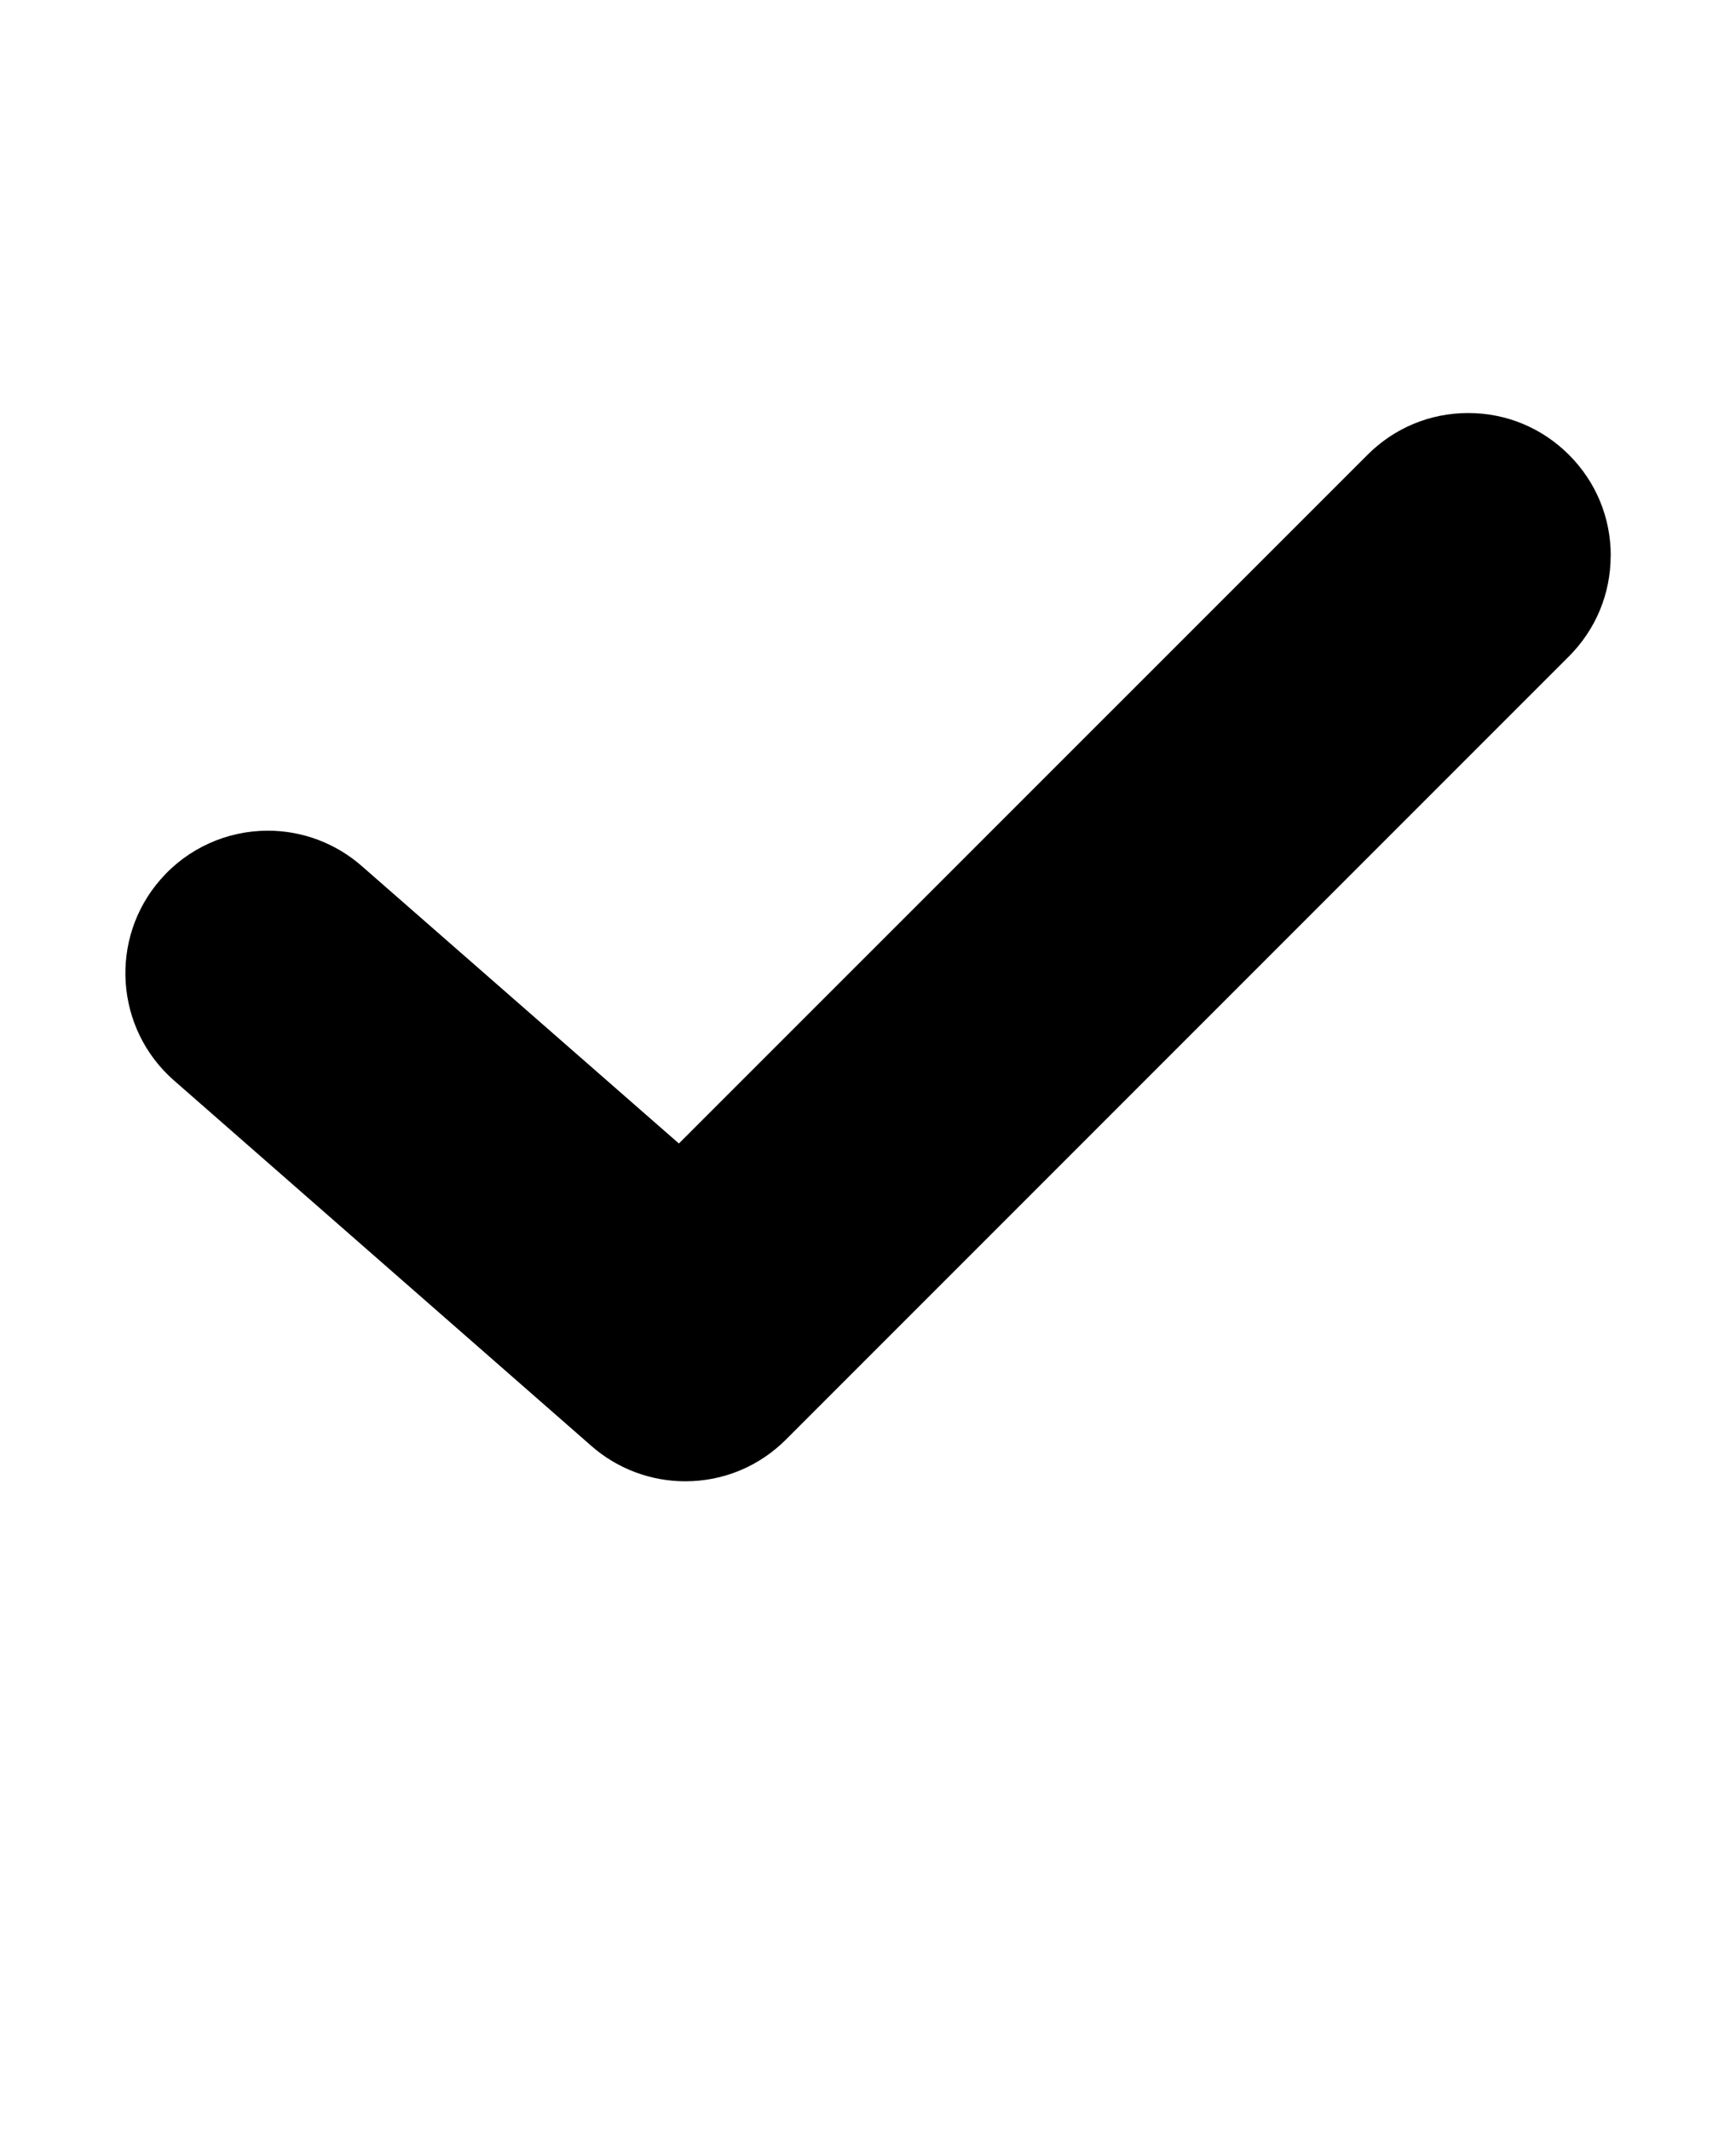 <svg xmlns="http://www.w3.org/2000/svg" version="1.1" viewBox="-5.0 -10.0 110.0 135.0">
 <path d="m97.059 25.199c0 2.41-0.941 4.676-2.648 6.383l-49.605 49.605c-1.707 1.707-3.969 2.648-6.383 2.648-2.188 0-4.301-0.793-5.945-2.234l-26.453-23.156c-3.746-3.277-4.129-8.992-0.852-12.734 1.711-1.965 4.195-3.09 6.801-3.09 2.184 0 4.293 0.793 5.941 2.234l20.102 17.582 43.633-43.625c1.707-1.707 3.969-2.648 6.383-2.648 2.41 0 4.676 0.941 6.383 2.648 1.707 1.707 2.648 3.969 2.648 6.387z"/></svg>